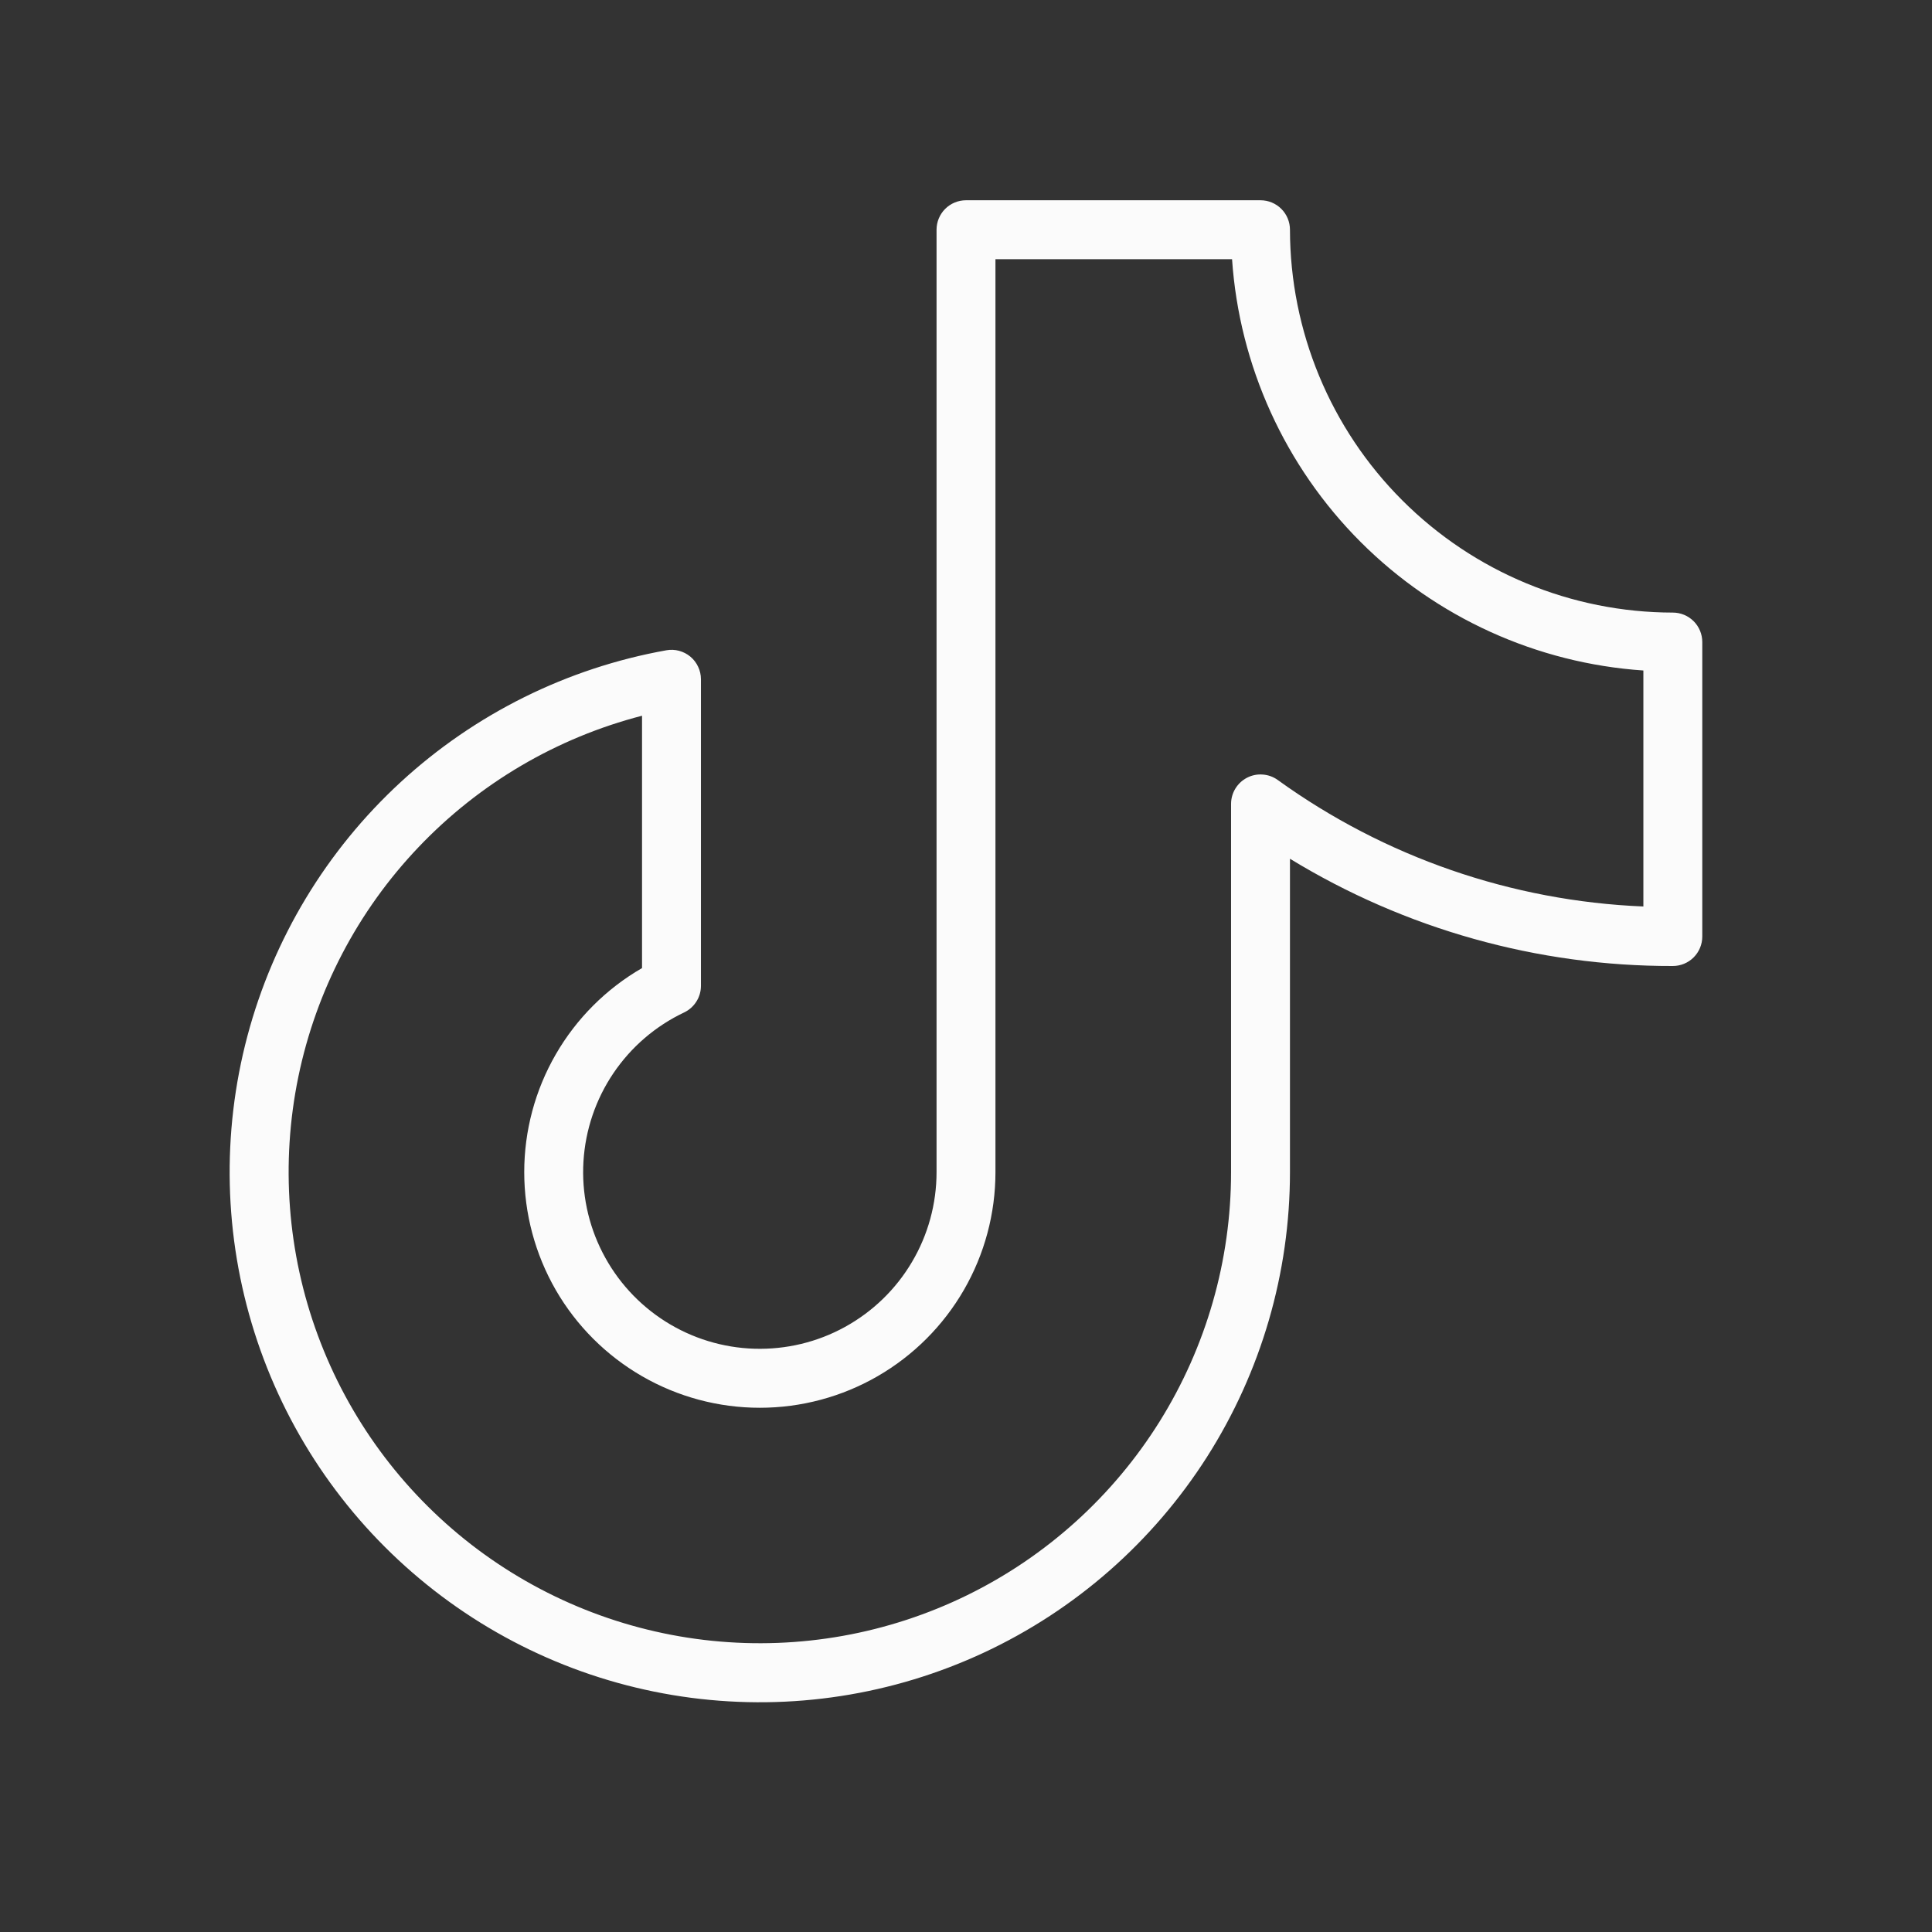 <svg width="41" height="41" viewBox="0 0 41 41" fill="none" xmlns="http://www.w3.org/2000/svg">
<rect x="0" y="0" width="41" height="41" fill="#333333" stroke="none"/>
<path d="M35.5 13C33.346 12.998 31.281 12.141 29.758 10.617C28.234 9.094 27.378 7.029 27.375 4.875C27.375 4.709 27.309 4.55 27.192 4.433C27.075 4.316 26.916 4.25 26.75 4.25H20.5C20.334 4.25 20.175 4.316 20.058 4.433C19.941 4.55 19.875 4.709 19.875 4.875V24.875C19.875 25.546 19.695 26.205 19.353 26.782C19.012 27.36 18.521 27.835 17.933 28.159C17.346 28.483 16.682 28.642 16.011 28.622C15.34 28.602 14.687 28.402 14.12 28.043C13.553 27.684 13.093 27.18 12.787 26.582C12.481 25.985 12.341 25.316 12.382 24.646C12.423 23.977 12.642 23.33 13.018 22.774C13.394 22.218 13.912 21.773 14.518 21.486C14.625 21.435 14.715 21.355 14.778 21.255C14.842 21.155 14.875 21.039 14.875 20.921L14.875 14.415C14.875 14.324 14.855 14.233 14.816 14.151C14.778 14.068 14.722 13.995 14.652 13.936C14.582 13.877 14.499 13.835 14.411 13.811C14.323 13.787 14.23 13.784 14.141 13.8C12.034 14.177 10.078 15.148 8.504 16.597C6.929 18.047 5.801 19.916 5.251 21.984C4.701 24.053 4.753 26.235 5.4 28.275C6.047 30.316 7.262 32.129 8.904 33.502C10.545 34.876 12.544 35.753 14.667 36.03C16.789 36.307 18.946 35.974 20.886 35.068C22.825 34.162 24.465 32.722 25.615 30.917C26.764 29.111 27.375 27.015 27.375 24.875L27.375 18.224C29.821 19.719 32.634 20.507 35.5 20.5C35.666 20.5 35.825 20.434 35.942 20.317C36.059 20.2 36.125 20.041 36.125 19.875V13.625C36.125 13.459 36.059 13.3 35.942 13.183C35.825 13.066 35.666 13 35.5 13ZM34.875 19.237C32.081 19.122 29.383 18.189 27.115 16.552C27.022 16.485 26.912 16.445 26.797 16.437C26.682 16.428 26.567 16.451 26.465 16.504C26.363 16.556 26.277 16.636 26.217 16.734C26.157 16.832 26.125 16.945 26.125 17.06L26.125 24.875C26.125 26.745 25.6 28.578 24.61 30.165C23.62 31.751 22.205 33.029 20.526 33.852C18.846 34.675 16.97 35.01 15.109 34.82C13.248 34.63 11.479 33.922 10 32.777C8.522 31.631 7.394 30.094 6.746 28.34C6.097 26.586 5.954 24.685 6.331 22.853C6.709 21.021 7.592 19.332 8.882 17.978C10.171 16.623 11.814 15.657 13.625 15.189L13.625 20.544C12.865 20.983 12.234 21.614 11.795 22.374C11.356 23.134 11.125 23.997 11.125 24.874C11.125 25.752 11.356 26.614 11.794 27.375C12.233 28.135 12.864 28.766 13.625 29.205C14.385 29.644 15.247 29.875 16.125 29.875C17.002 29.875 17.865 29.644 18.625 29.205C19.385 28.766 20.016 28.135 20.455 27.375C20.894 26.615 21.125 25.753 21.125 24.875V5.5H26.146C26.3 7.764 27.27 9.896 28.874 11.501C30.479 13.106 32.611 14.075 34.875 14.229V19.237Z" fill="#FBFBFB"/>
</svg>
